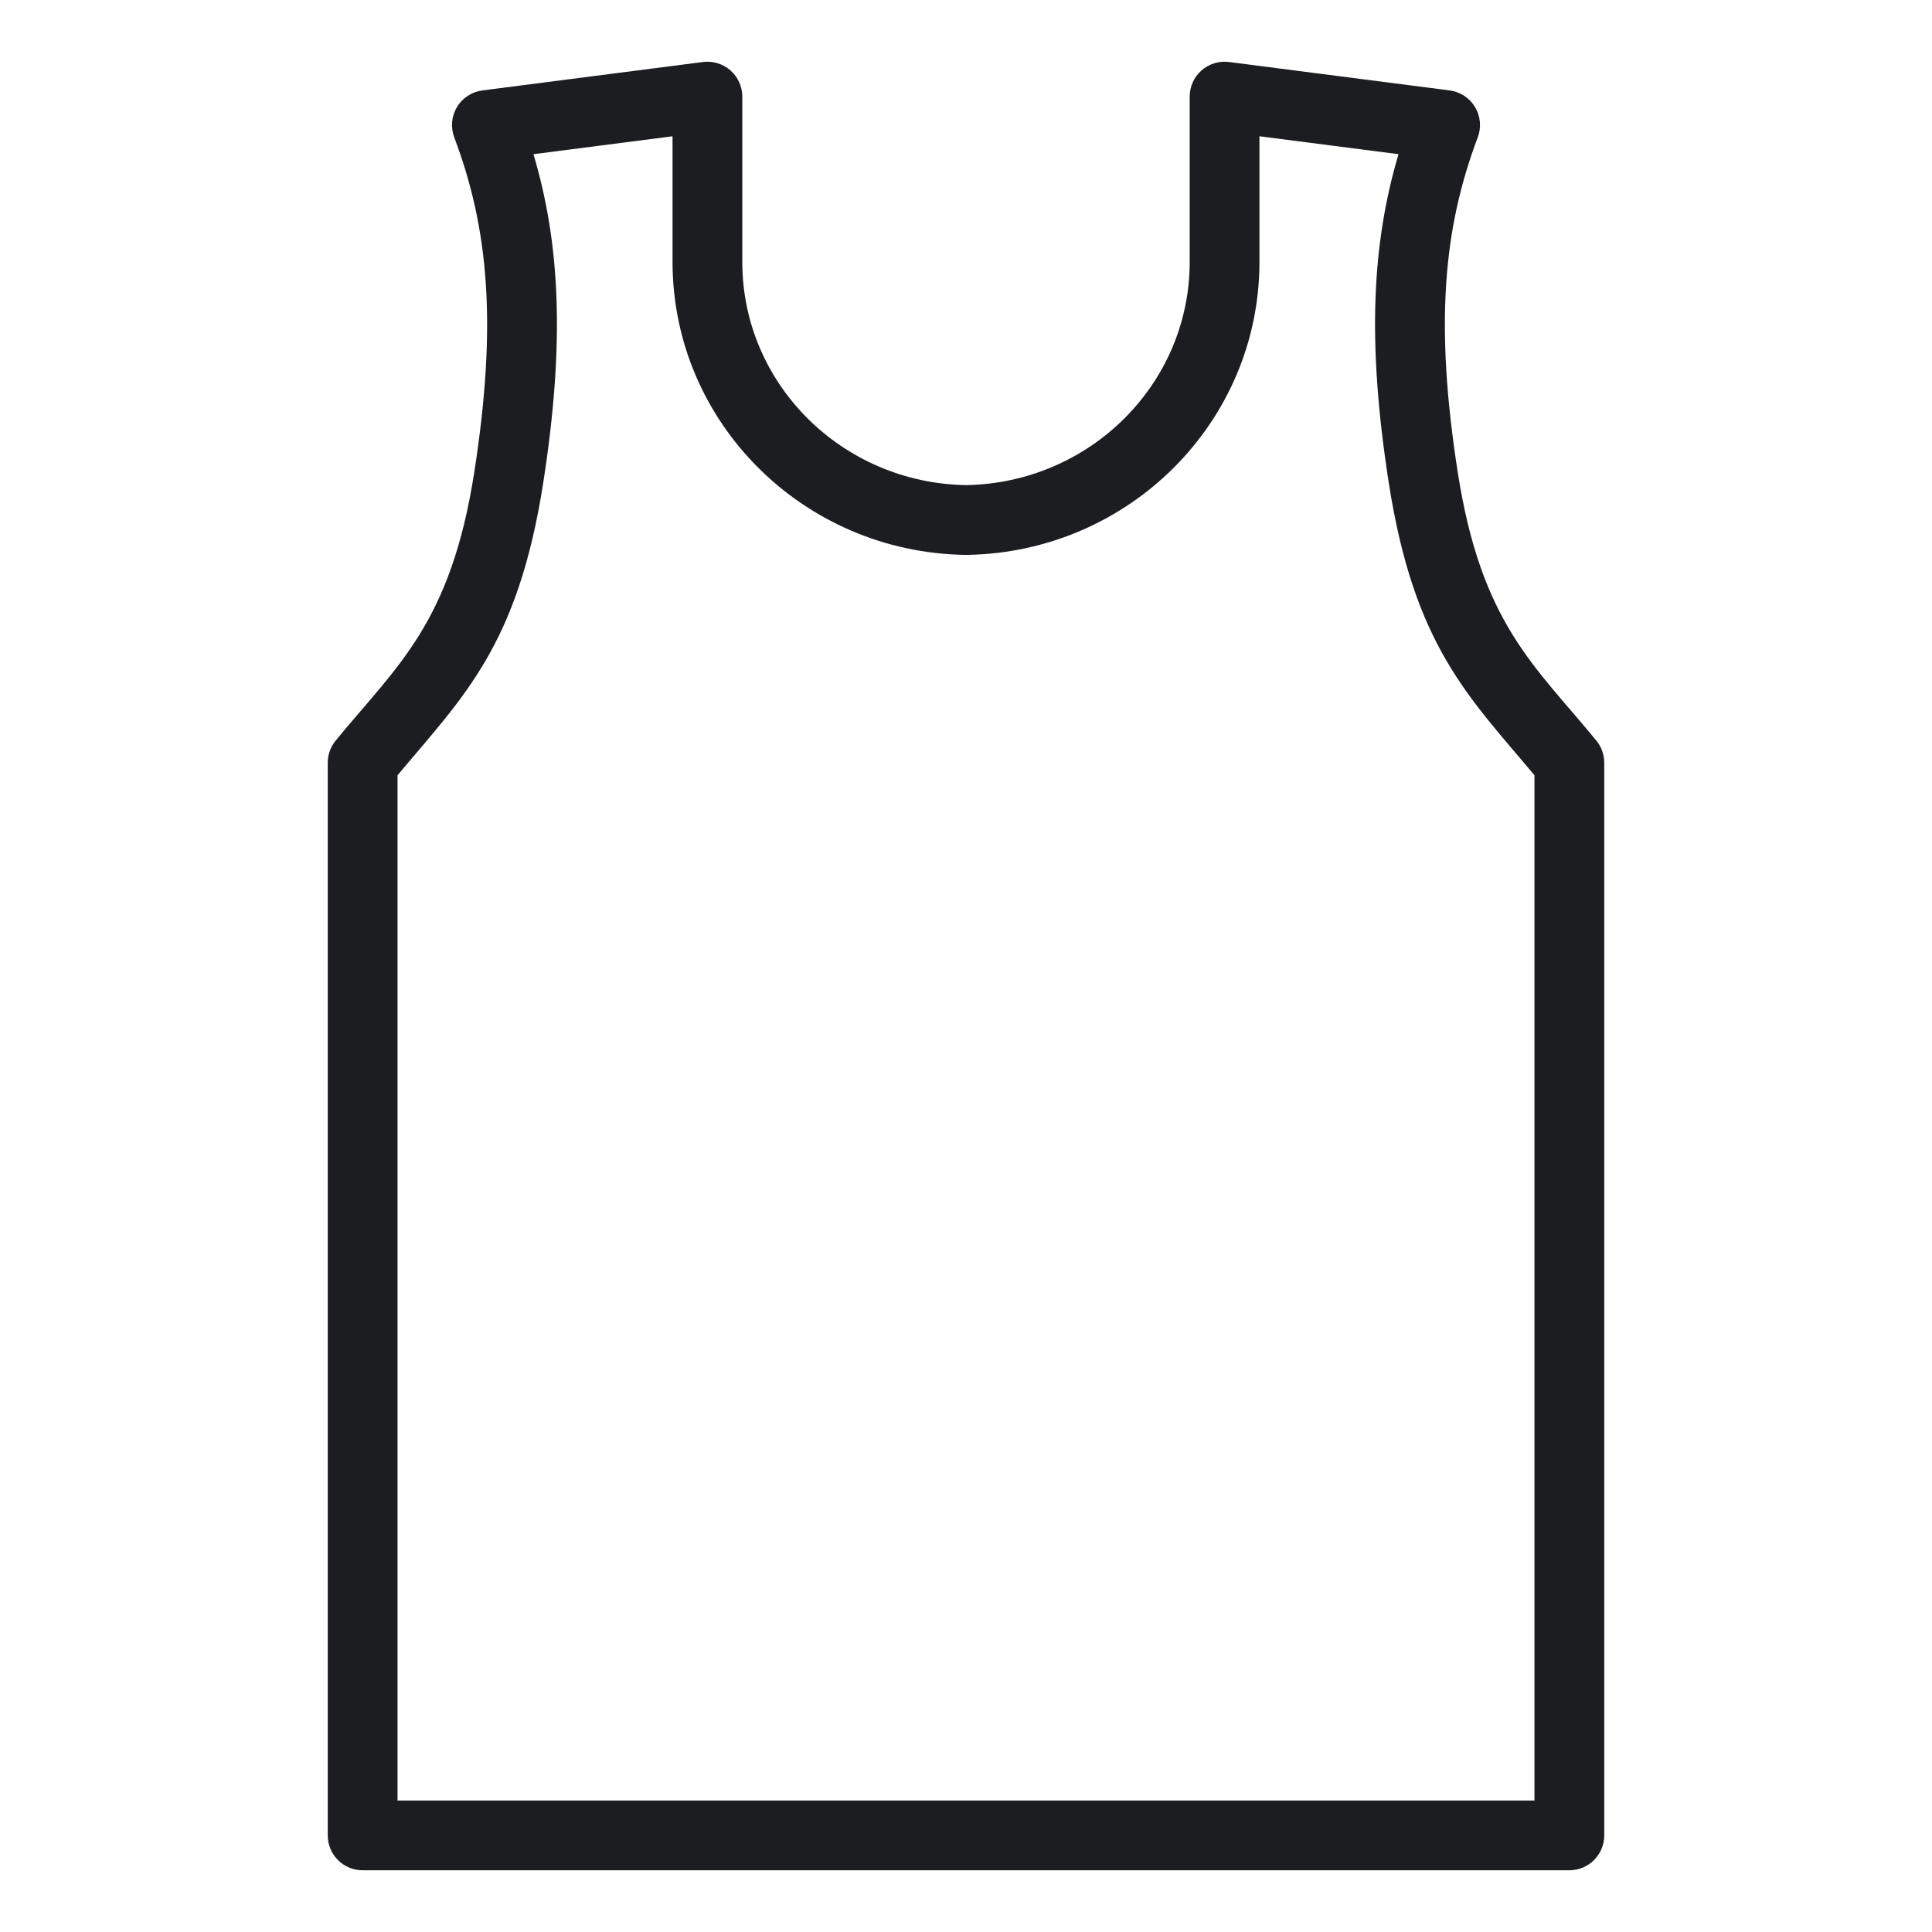 <?xml version="1.0" encoding="UTF-8" standalone="no"?><!DOCTYPE svg PUBLIC "-//W3C//DTD SVG 1.1//EN" "http://www.w3.org/Graphics/SVG/1.1/DTD/svg11.dtd"><svg width="100%" height="100%" viewBox="0 0 750 750" version="1.1" xmlns="http://www.w3.org/2000/svg" xmlns:xlink="http://www.w3.org/1999/xlink" xml:space="preserve" xmlns:serif="http://www.serif.com/" style="fill-rule:evenodd;clip-rule:evenodd;stroke-linejoin:round;stroke-miterlimit:2;"><g id="tank"><path d="M374.998,188.324c48.033,-0.803 86.84,-39.206 86.84,-86.663l-0,-64.161c-0,-3.893 1.675,-7.598 4.599,-10.169c2.923,-2.571 6.812,-3.759 10.673,-3.262l85.617,11.031c4.106,0.529 7.744,2.907 9.876,6.456c2.133,3.549 2.525,7.878 1.064,11.752c-13.241,35.125 -16.786,72.137 -7.781,129.988l0,-0c9.157,58.838 29.919,75.066 53.81,104.204c1.985,2.421 3.07,5.455 3.07,8.586l0,416.414c0,7.479 -6.063,13.542 -13.542,13.542l-468.448,-0c-7.479,-0 -13.542,-6.063 -13.542,-13.542l-0,-416.414c-0,-3.131 1.085,-6.165 3.07,-8.586c23.891,-29.138 44.653,-45.366 53.81,-104.204c9.005,-57.851 5.46,-94.863 -7.781,-129.988c-1.461,-3.874 -1.069,-8.203 1.063,-11.752c2.133,-3.549 5.771,-5.927 9.877,-6.456l85.613,-11.031c3.861,-0.497 7.749,0.691 10.673,3.262c2.923,2.571 4.599,6.276 4.599,10.169c-0,0 -0,64.161 -0,64.161c-0,47.457 38.806,85.86 86.84,86.663Zm113.923,-135.426l0,48.763c0,62.234 -50.709,112.832 -113.726,113.749l-0.394,-0c-63.018,-0.917 -113.726,-51.515 -113.726,-113.749l-0,-48.763l-53.982,6.956c10.189,34.354 12.379,72.379 3.782,127.607c-9.874,63.443 -31.122,83.042 -56.558,113.506l0,397.991l441.366,0l-0,-397.991c-25.436,-30.464 -46.684,-50.063 -56.558,-113.506c-8.597,-55.228 -6.407,-93.253 3.782,-127.607l-53.986,-6.956Zm50.204,134.563l-0,0l-0,0Z" style="fill:#1c1d20;"/></g></svg>